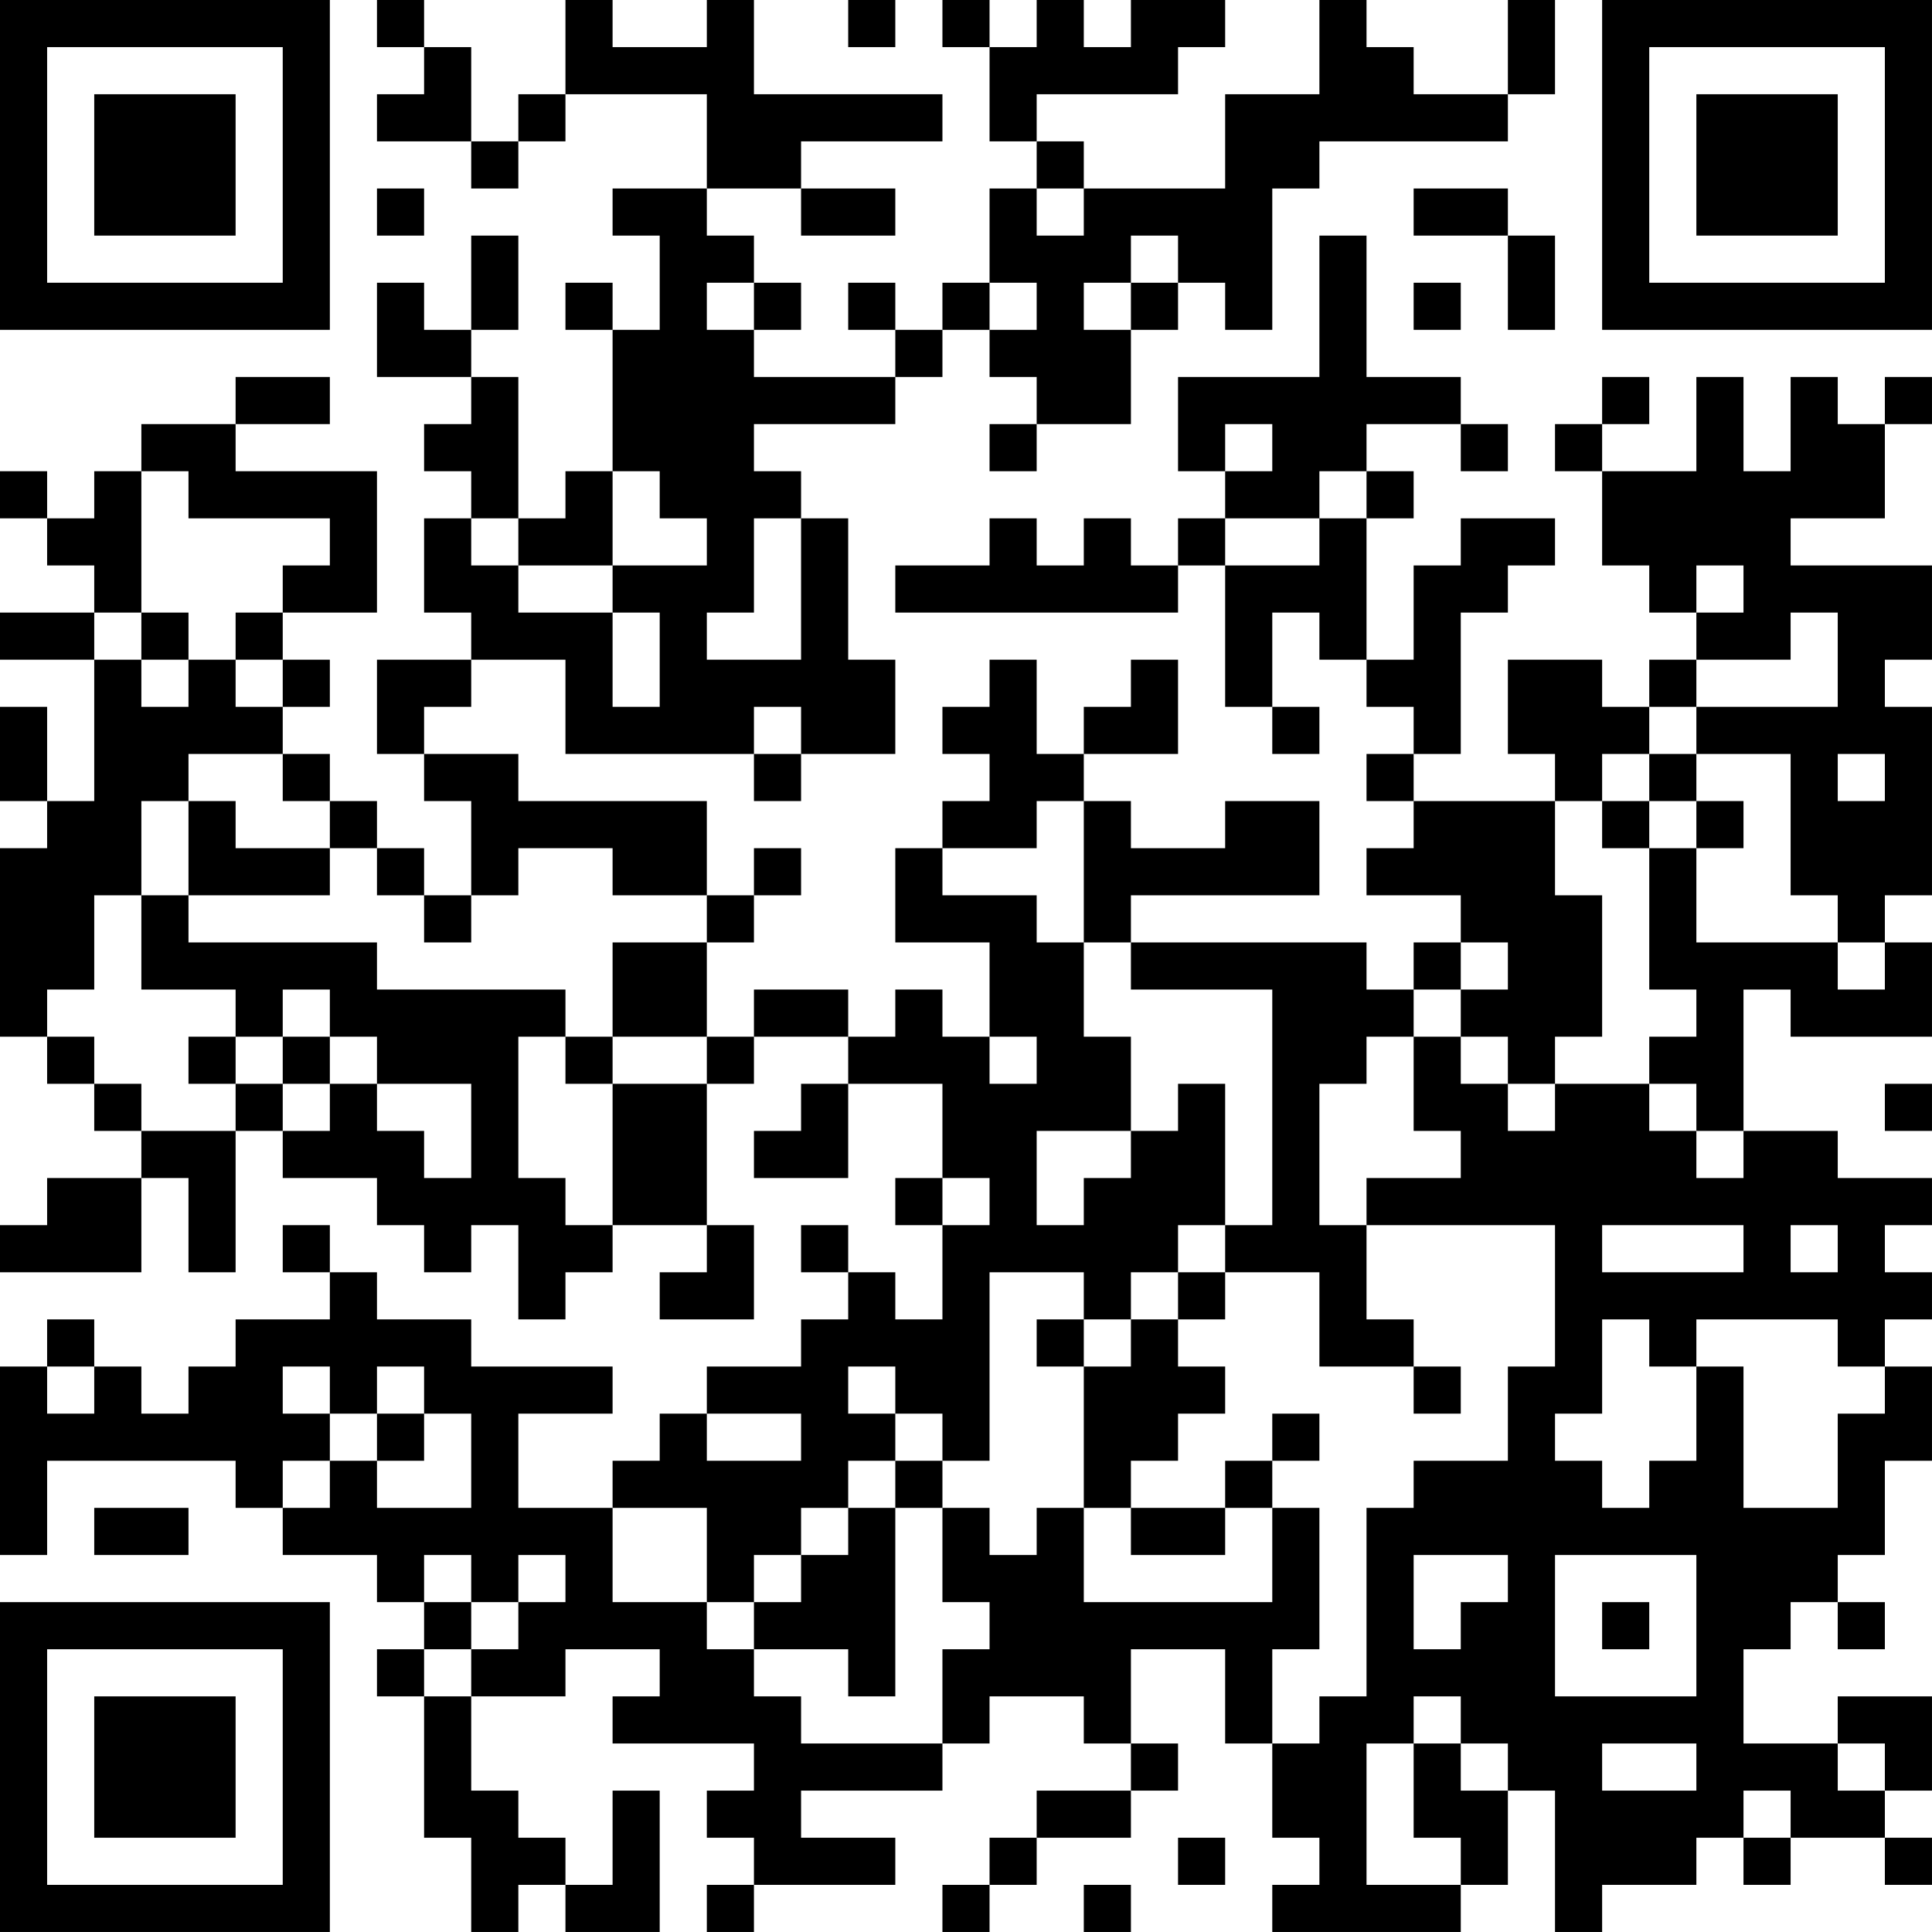 <?xml version="1.0" encoding="UTF-8"?>
<svg xmlns="http://www.w3.org/2000/svg" version="1.1" width="200" height="200" viewBox="0 0 200 200"><rect x="0" y="0" width="200" height="200" fill="#ffffff"/><g transform="scale(4.878)"><g transform="translate(0,0)"><path fill-rule="evenodd" d="M8 0L8 1L9 1L9 2L8 2L8 3L10 3L10 4L11 4L11 3L12 3L12 2L15 2L15 4L13 4L13 5L14 5L14 7L13 7L13 6L12 6L12 7L13 7L13 10L12 10L12 11L11 11L11 8L10 8L10 7L11 7L11 5L10 5L10 7L9 7L9 6L8 6L8 8L10 8L10 9L9 9L9 10L10 10L10 11L9 11L9 13L10 13L10 14L8 14L8 16L9 16L9 17L10 17L10 19L9 19L9 18L8 18L8 17L7 17L7 16L6 16L6 15L7 15L7 14L6 14L6 13L8 13L8 10L5 10L5 9L7 9L7 8L5 8L5 9L3 9L3 10L2 10L2 11L1 11L1 10L0 10L0 11L1 11L1 12L2 12L2 13L0 13L0 14L2 14L2 17L1 17L1 15L0 15L0 17L1 17L1 18L0 18L0 22L1 22L1 23L2 23L2 24L3 24L3 25L1 25L1 26L0 26L0 27L3 27L3 25L4 25L4 27L5 27L5 24L6 24L6 25L8 25L8 26L9 26L9 27L10 27L10 26L11 26L11 28L12 28L12 27L13 27L13 26L15 26L15 27L14 27L14 28L16 28L16 26L15 26L15 23L16 23L16 22L18 22L18 23L17 23L17 24L16 24L16 25L18 25L18 23L20 23L20 25L19 25L19 26L20 26L20 28L19 28L19 27L18 27L18 26L17 26L17 27L18 27L18 28L17 28L17 29L15 29L15 30L14 30L14 31L13 31L13 32L11 32L11 30L13 30L13 29L10 29L10 28L8 28L8 27L7 27L7 26L6 26L6 27L7 27L7 28L5 28L5 29L4 29L4 30L3 30L3 29L2 29L2 28L1 28L1 29L0 29L0 33L1 33L1 31L5 31L5 32L6 32L6 33L8 33L8 34L9 34L9 35L8 35L8 36L9 36L9 39L10 39L10 41L11 41L11 40L12 40L12 41L14 41L14 38L13 38L13 40L12 40L12 39L11 39L11 38L10 38L10 36L12 36L12 35L14 35L14 36L13 36L13 37L16 37L16 38L15 38L15 39L16 39L16 40L15 40L15 41L16 41L16 40L19 40L19 39L17 39L17 38L20 38L20 37L21 37L21 36L23 36L23 37L24 37L24 38L22 38L22 39L21 39L21 40L20 40L20 41L21 41L21 40L22 40L22 39L24 39L24 38L25 38L25 37L24 37L24 35L26 35L26 37L27 37L27 39L28 39L28 40L27 40L27 41L31 41L31 40L32 40L32 38L33 38L33 41L34 41L34 40L36 40L36 39L37 39L37 40L38 40L38 39L40 39L40 40L41 40L41 39L40 39L40 38L41 38L41 36L39 36L39 37L37 37L37 35L38 35L38 34L39 34L39 35L40 35L40 34L39 34L39 33L40 33L40 31L41 31L41 29L40 29L40 28L41 28L41 27L40 27L40 26L41 26L41 25L39 25L39 24L37 24L37 21L38 21L38 22L41 22L41 20L40 20L40 19L41 19L41 15L40 15L40 14L41 14L41 12L38 12L38 11L40 11L40 9L41 9L41 8L40 8L40 9L39 9L39 8L38 8L38 10L37 10L37 8L36 8L36 10L34 10L34 9L35 9L35 8L34 8L34 9L33 9L33 10L34 10L34 12L35 12L35 13L36 13L36 14L35 14L35 15L34 15L34 14L32 14L32 16L33 16L33 17L30 17L30 16L31 16L31 13L32 13L32 12L33 12L33 11L31 11L31 12L30 12L30 14L29 14L29 11L30 11L30 10L29 10L29 9L31 9L31 10L32 10L32 9L31 9L31 8L29 8L29 5L28 5L28 8L25 8L25 10L26 10L26 11L25 11L25 12L24 12L24 11L23 11L23 12L22 12L22 11L21 11L21 12L19 12L19 13L25 13L25 12L26 12L26 15L27 15L27 16L28 16L28 15L27 15L27 13L28 13L28 14L29 14L29 15L30 15L30 16L29 16L29 17L30 17L30 18L29 18L29 19L31 19L31 20L30 20L30 21L29 21L29 20L24 20L24 19L28 19L28 17L26 17L26 18L24 18L24 17L23 17L23 16L25 16L25 14L24 14L24 15L23 15L23 16L22 16L22 14L21 14L21 15L20 15L20 16L21 16L21 17L20 17L20 18L19 18L19 20L21 20L21 22L20 22L20 21L19 21L19 22L18 22L18 21L16 21L16 22L15 22L15 20L16 20L16 19L17 19L17 18L16 18L16 19L15 19L15 17L11 17L11 16L9 16L9 15L10 15L10 14L12 14L12 16L16 16L16 17L17 17L17 16L19 16L19 14L18 14L18 11L17 11L17 10L16 10L16 9L19 9L19 8L20 8L20 7L21 7L21 8L22 8L22 9L21 9L21 10L22 10L22 9L24 9L24 7L25 7L25 6L26 6L26 7L27 7L27 4L28 4L28 3L32 3L32 2L33 2L33 0L32 0L32 2L30 2L30 1L29 1L29 0L28 0L28 2L26 2L26 4L23 4L23 3L22 3L22 2L25 2L25 1L26 1L26 0L24 0L24 1L23 1L23 0L22 0L22 1L21 1L21 0L20 0L20 1L21 1L21 3L22 3L22 4L21 4L21 6L20 6L20 7L19 7L19 6L18 6L18 7L19 7L19 8L16 8L16 7L17 7L17 6L16 6L16 5L15 5L15 4L17 4L17 5L19 5L19 4L17 4L17 3L20 3L20 2L16 2L16 0L15 0L15 1L13 1L13 0L12 0L12 2L11 2L11 3L10 3L10 1L9 1L9 0ZM18 0L18 1L19 1L19 0ZM8 4L8 5L9 5L9 4ZM22 4L22 5L23 5L23 4ZM30 4L30 5L32 5L32 7L33 7L33 5L32 5L32 4ZM24 5L24 6L23 6L23 7L24 7L24 6L25 6L25 5ZM15 6L15 7L16 7L16 6ZM21 6L21 7L22 7L22 6ZM30 6L30 7L31 7L31 6ZM26 9L26 10L27 10L27 9ZM3 10L3 13L2 13L2 14L3 14L3 15L4 15L4 14L5 14L5 15L6 15L6 14L5 14L5 13L6 13L6 12L7 12L7 11L4 11L4 10ZM13 10L13 12L11 12L11 11L10 11L10 12L11 12L11 13L13 13L13 15L14 15L14 13L13 13L13 12L15 12L15 11L14 11L14 10ZM28 10L28 11L26 11L26 12L28 12L28 11L29 11L29 10ZM16 11L16 13L15 13L15 14L17 14L17 11ZM36 12L36 13L37 13L37 12ZM3 13L3 14L4 14L4 13ZM38 13L38 14L36 14L36 15L35 15L35 16L34 16L34 17L33 17L33 19L34 19L34 22L33 22L33 23L32 23L32 22L31 22L31 21L32 21L32 20L31 20L31 21L30 21L30 22L29 22L29 23L28 23L28 26L29 26L29 28L30 28L30 29L28 29L28 27L26 27L26 26L27 26L27 21L24 21L24 20L23 20L23 17L22 17L22 18L20 18L20 19L22 19L22 20L23 20L23 22L24 22L24 24L22 24L22 26L23 26L23 25L24 25L24 24L25 24L25 23L26 23L26 26L25 26L25 27L24 27L24 28L23 28L23 27L21 27L21 31L20 31L20 30L19 30L19 29L18 29L18 30L19 30L19 31L18 31L18 32L17 32L17 33L16 33L16 34L15 34L15 32L13 32L13 34L15 34L15 35L16 35L16 36L17 36L17 37L20 37L20 35L21 35L21 34L20 34L20 32L21 32L21 33L22 33L22 32L23 32L23 34L27 34L27 32L28 32L28 35L27 35L27 37L28 37L28 36L29 36L29 32L30 32L30 31L32 31L32 29L33 29L33 26L29 26L29 25L31 25L31 24L30 24L30 22L31 22L31 23L32 23L32 24L33 24L33 23L35 23L35 24L36 24L36 25L37 25L37 24L36 24L36 23L35 23L35 22L36 22L36 21L35 21L35 18L36 18L36 20L39 20L39 21L40 21L40 20L39 20L39 19L38 19L38 16L36 16L36 15L39 15L39 13ZM16 15L16 16L17 16L17 15ZM4 16L4 17L3 17L3 19L2 19L2 21L1 21L1 22L2 22L2 23L3 23L3 24L5 24L5 23L6 23L6 24L7 24L7 23L8 23L8 24L9 24L9 25L10 25L10 23L8 23L8 22L7 22L7 21L6 21L6 22L5 22L5 21L3 21L3 19L4 19L4 20L8 20L8 21L12 21L12 22L11 22L11 25L12 25L12 26L13 26L13 23L15 23L15 22L13 22L13 20L15 20L15 19L13 19L13 18L11 18L11 19L10 19L10 20L9 20L9 19L8 19L8 18L7 18L7 17L6 17L6 16ZM35 16L35 17L34 17L34 18L35 18L35 17L36 17L36 18L37 18L37 17L36 17L36 16ZM39 16L39 17L40 17L40 16ZM4 17L4 19L7 19L7 18L5 18L5 17ZM4 22L4 23L5 23L5 22ZM6 22L6 23L7 23L7 22ZM12 22L12 23L13 23L13 22ZM21 22L21 23L22 23L22 22ZM40 23L40 24L41 24L41 23ZM20 25L20 26L21 26L21 25ZM34 26L34 27L37 27L37 26ZM38 26L38 27L39 27L39 26ZM25 27L25 28L24 28L24 29L23 29L23 28L22 28L22 29L23 29L23 32L24 32L24 33L26 33L26 32L27 32L27 31L28 31L28 30L27 30L27 31L26 31L26 32L24 32L24 31L25 31L25 30L26 30L26 29L25 29L25 28L26 28L26 27ZM34 28L34 30L33 30L33 31L34 31L34 32L35 32L35 31L36 31L36 29L37 29L37 32L39 32L39 30L40 30L40 29L39 29L39 28L36 28L36 29L35 29L35 28ZM1 29L1 30L2 30L2 29ZM6 29L6 30L7 30L7 31L6 31L6 32L7 32L7 31L8 31L8 32L10 32L10 30L9 30L9 29L8 29L8 30L7 30L7 29ZM30 29L30 30L31 30L31 29ZM8 30L8 31L9 31L9 30ZM15 30L15 31L17 31L17 30ZM19 31L19 32L18 32L18 33L17 33L17 34L16 34L16 35L18 35L18 36L19 36L19 32L20 32L20 31ZM2 32L2 33L4 33L4 32ZM9 33L9 34L10 34L10 35L9 35L9 36L10 36L10 35L11 35L11 34L12 34L12 33L11 33L11 34L10 34L10 33ZM30 33L30 35L31 35L31 34L32 34L32 33ZM33 33L33 36L36 36L36 33ZM34 34L34 35L35 35L35 34ZM30 36L30 37L29 37L29 40L31 40L31 39L30 39L30 37L31 37L31 38L32 38L32 37L31 37L31 36ZM34 37L34 38L36 38L36 37ZM39 37L39 38L40 38L40 37ZM37 38L37 39L38 39L38 38ZM25 39L25 40L26 40L26 39ZM23 40L23 41L24 41L24 40ZM0 0L0 7L7 7L7 0ZM1 1L1 6L6 6L6 1ZM2 2L2 5L5 5L5 2ZM34 0L34 7L41 7L41 0ZM35 1L35 6L40 6L40 1ZM36 2L36 5L39 5L39 2ZM0 34L0 41L7 41L7 34ZM1 35L1 40L6 40L6 35ZM2 36L2 39L5 39L5 36Z" fill="#000000"/></g></g></svg>

